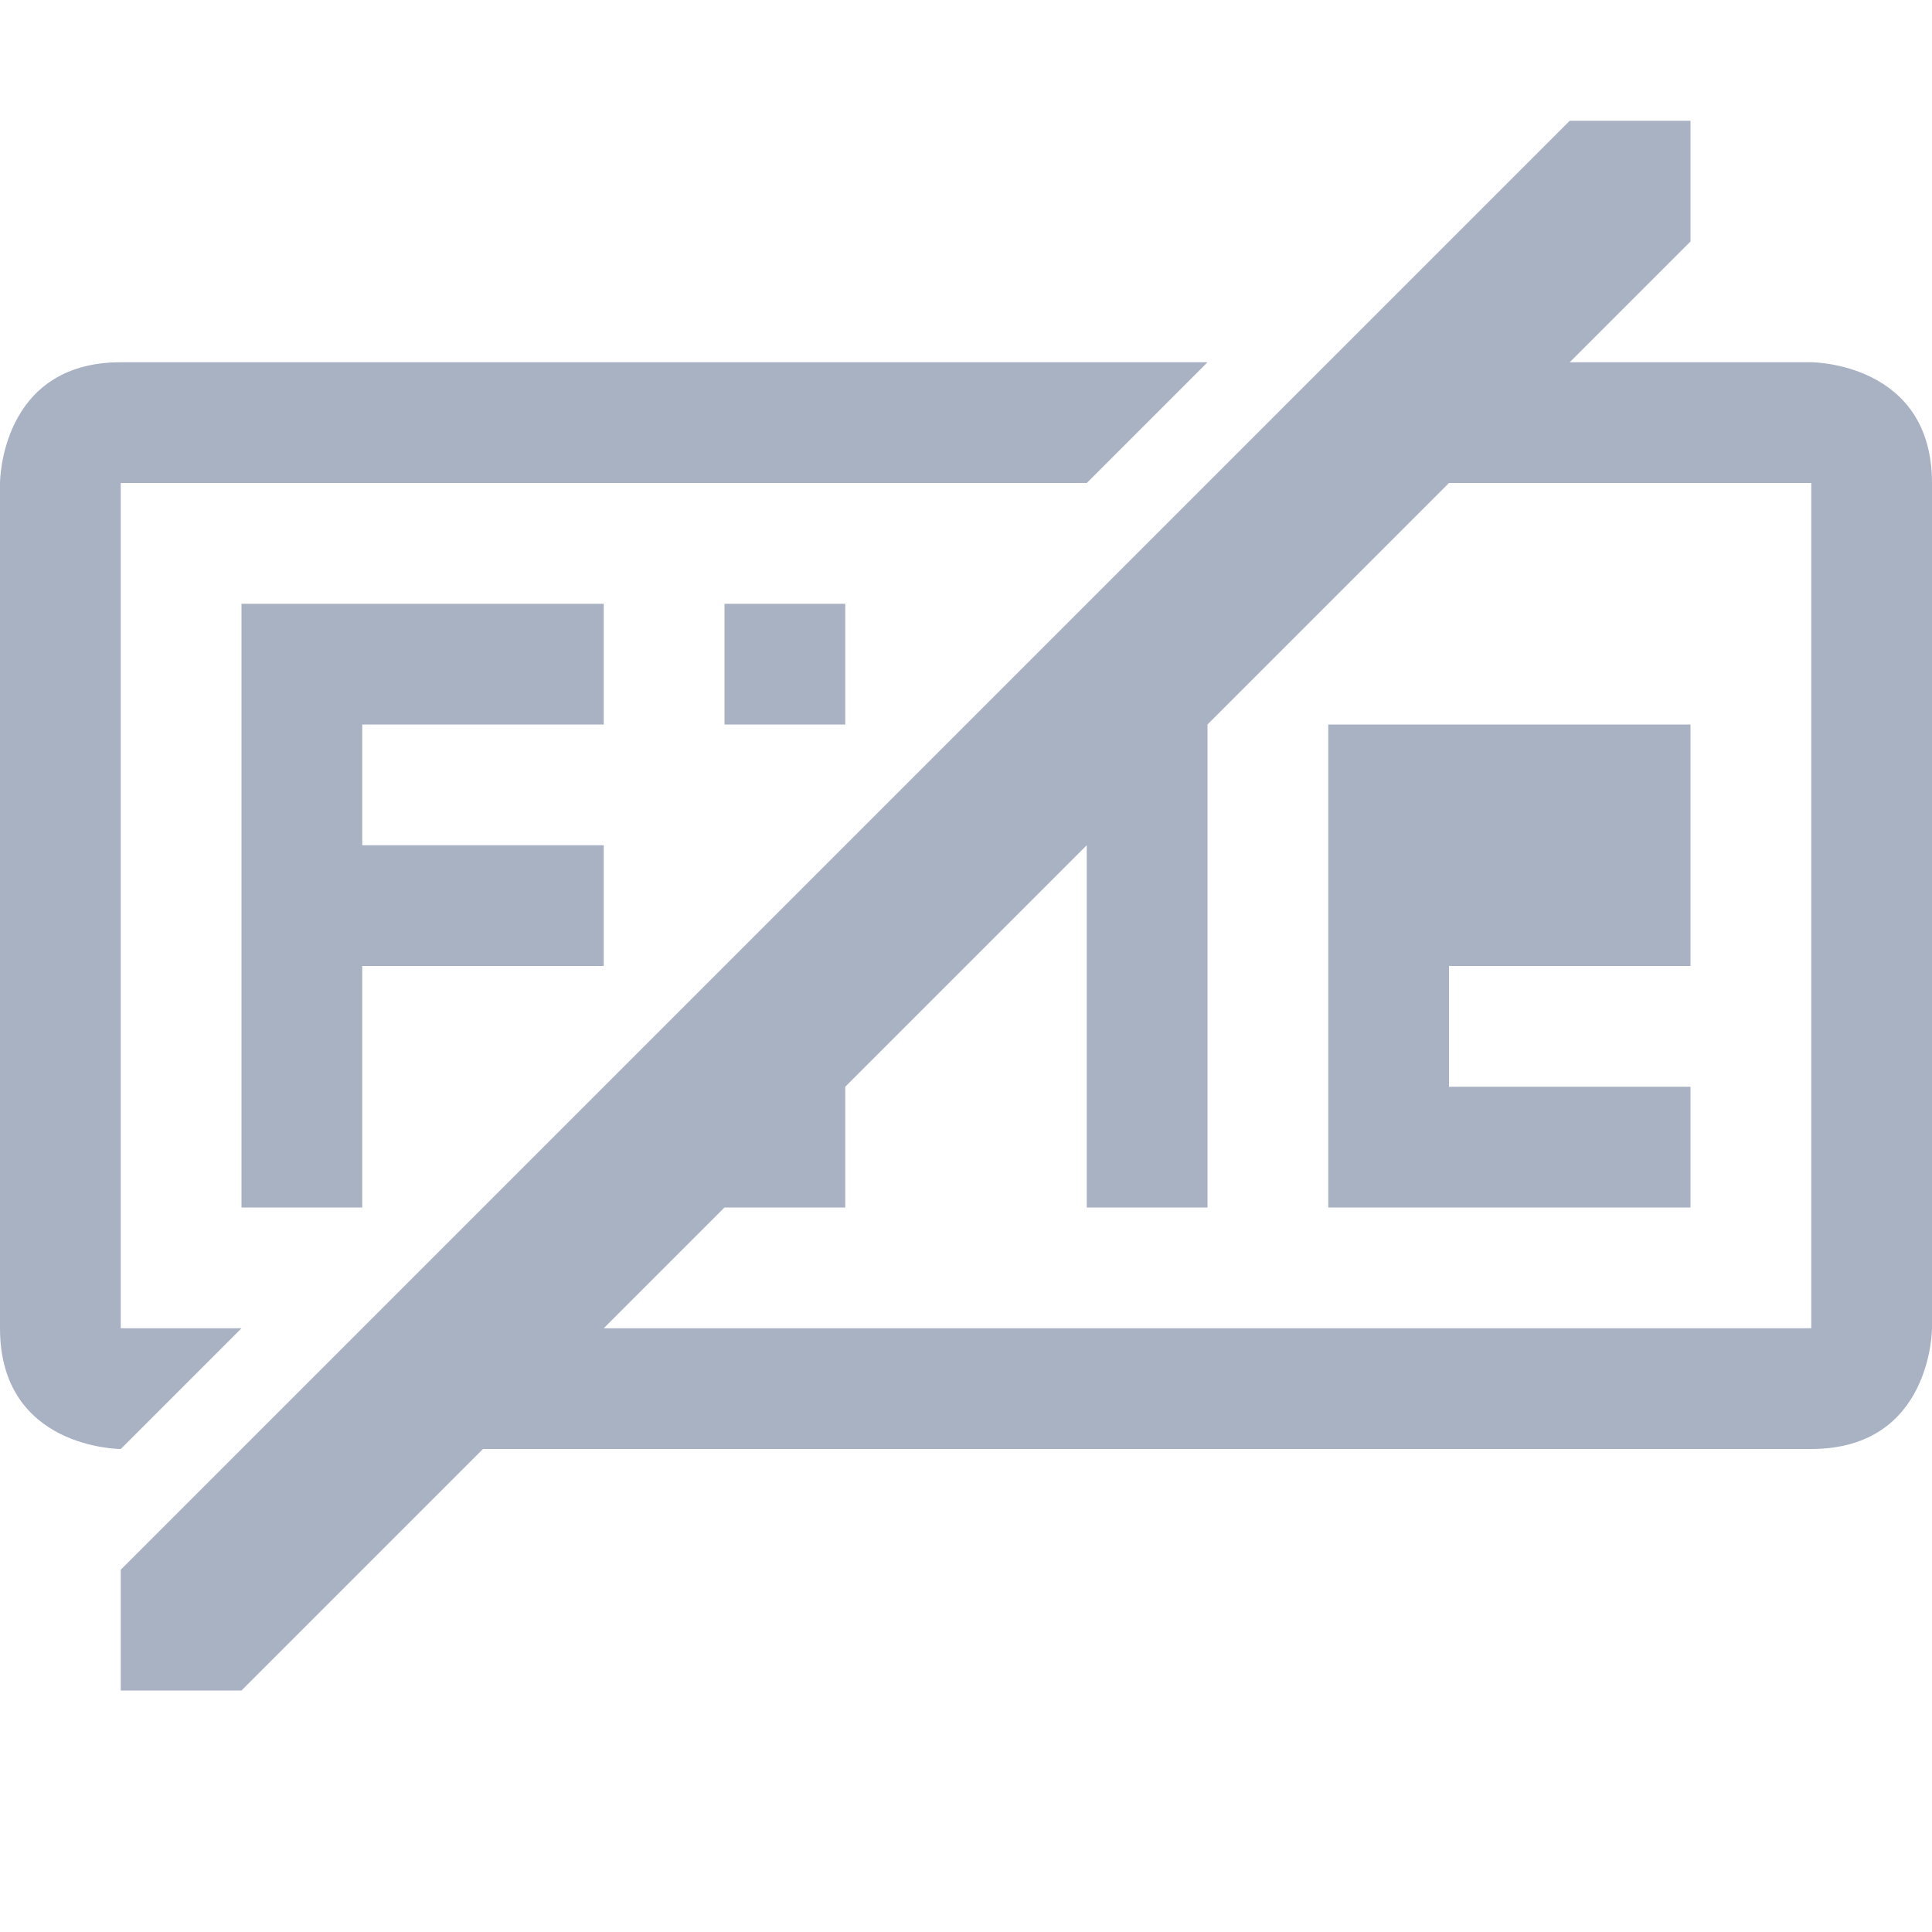<svg xmlns="http://www.w3.org/2000/svg" width="16" height="16" version="1.1">
 <defs>
  <style id="current-color-scheme" type="text/css">
   .ColorScheme-Text { color:#A9B2C3; } .ColorScheme-Highlight { color:#4285f4; } .ColorScheme-NeutralText { color:#ff9800; } .ColorScheme-PositiveText { color:#4caf50; } .ColorScheme-NegativeText { color:#f44336; }
  </style>
 </defs>
 <path style="fill:currentColor" class="ColorScheme-Text" d="M 13,1 1,13 V 14 H 2 L 4,12 H 15 C 16,12 16,11 16,11 V 4 C 16,3 15,3 15,3 H 13 L 14,2 V 1 Z M 1,3 C 0,3 0,4 0,4 V 11 C 0,12 1,12 1,12 L 2,11 H 1 V 4 H 9 L 10,3 Z M 12,4 H 15 V 11 H 5 L 6,10 H 7 V 9 L 9,7 V 10 H 10 V 6 Z M 2,5 V 10 H 3 V 8 H 5 V 7 H 3 V 6 H 5 V 5 Z M 6,5 V 6 H 7 V 5 Z M 11,6 V 10 H 14 V 9 H 12 V 8 H 14 V 6 Z"/>
</svg>
